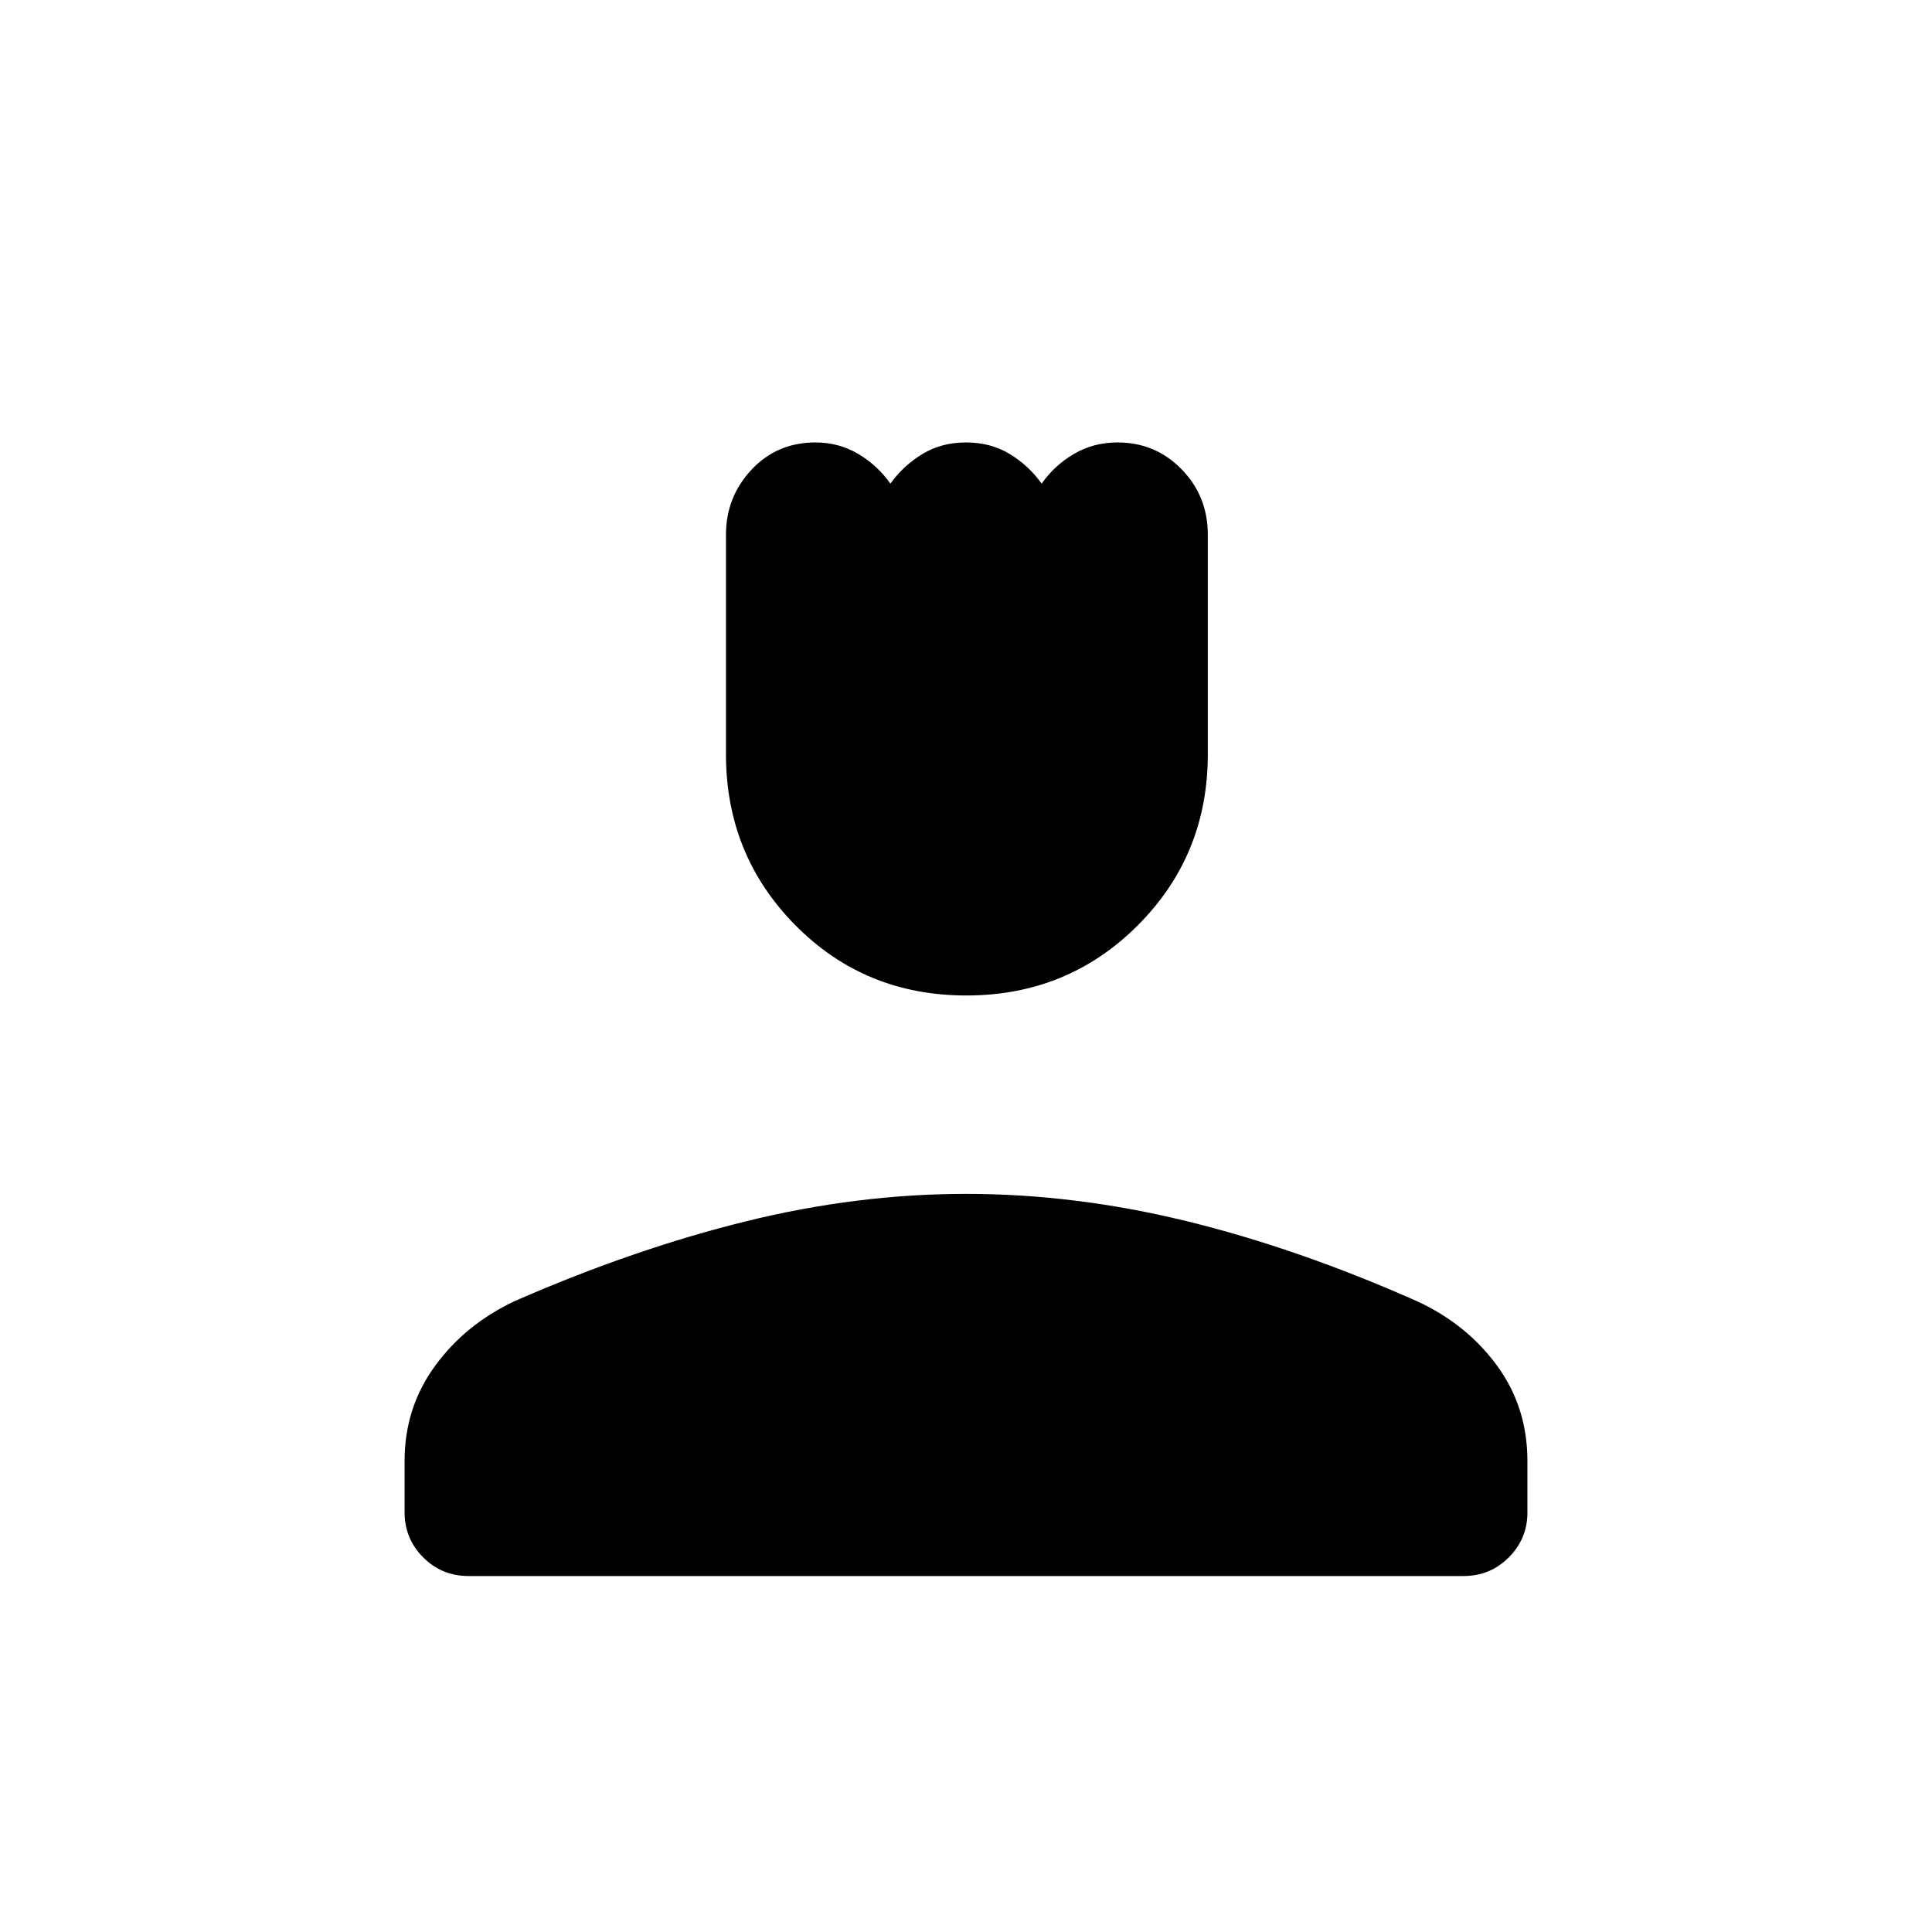 <svg xmlns="http://www.w3.org/2000/svg" height="48" viewBox="0 -960 960 960" width="48"><path d="M480.15-465.35q-50.38 0-84.9-34.87-34.52-34.88-34.52-84.99V-694.3q0-18.69 12.65-32.27 12.65-13.58 31.86-13.58 11.53 0 21.13 5.65 9.59 5.65 16.05 14.81 6.53-9.04 15.98-14.75 9.44-5.71 21.63-5.71t21.64 5.71q9.45 5.71 15.91 14.75 6.46-9.16 16.14-14.81 9.67-5.65 21.62-5.65 18.82 0 31.82 13.37 12.99 13.37 12.99 32.4v109.2q0 50.17-34.81 85t-85.19 34.83ZM201.04-208.62v-25.48q0-26.4 15.09-47.13 15.09-20.73 39.69-32.3 59.28-25.9 114.69-39.57 55.41-13.67 109.5-13.67t109.46 13.52q55.38 13.52 114.73 39.85 24.63 11.41 39.7 32.02 15.06 20.62 15.06 47.26v25.74q0 12.96-9.25 22.23-9.26 9.27-22.48 9.27H232.77q-13.22 0-22.48-9.26-9.25-9.25-9.25-22.48Z"/></svg>